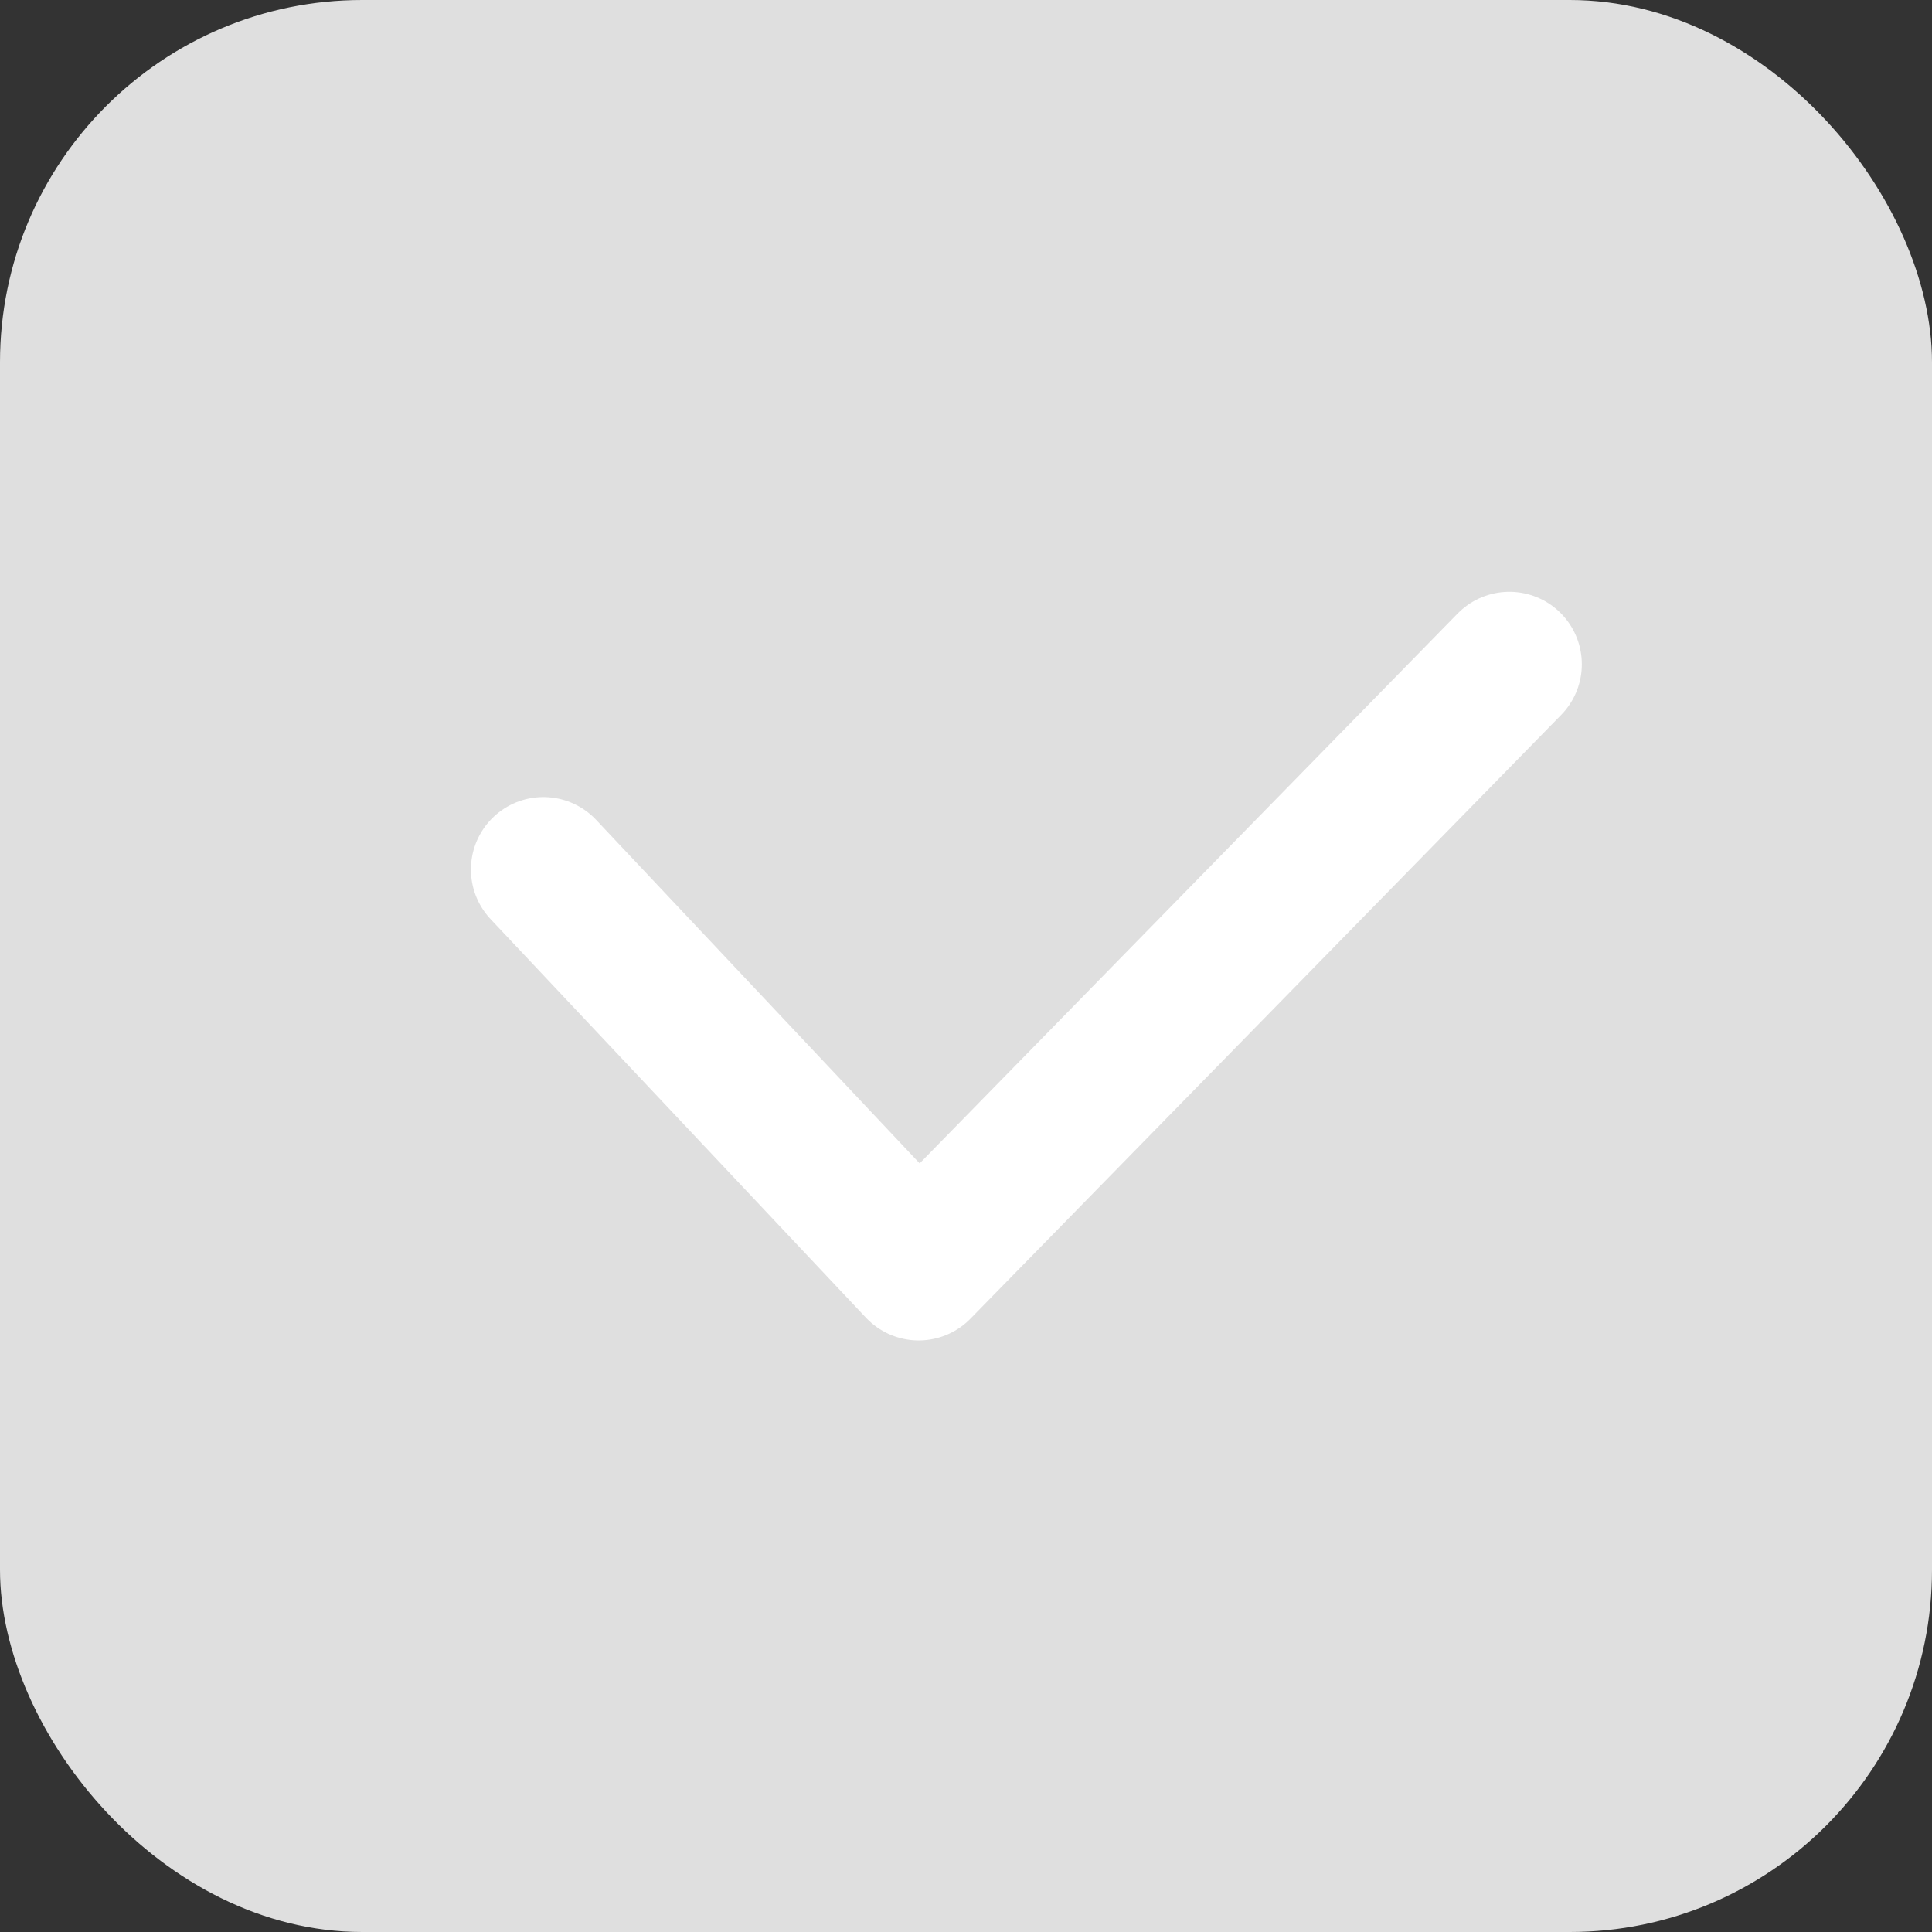 <svg height="16" viewBox="0 0 16 16" width="16" xmlns="http://www.w3.org/2000/svg"><rect x="0" y="0" width="16" height="16" fill="#333333" stroke="none"/><rect fill="#dfdfdf" height="16" rx="3" width="16"/><path d="m8.5 32.044 3.108 3.3 4.892-5" fill="none" stroke="#fff" stroke-linecap="round" stroke-linejoin="round" stroke-width="1.2" transform="translate(-4 -24.843)"/></svg>